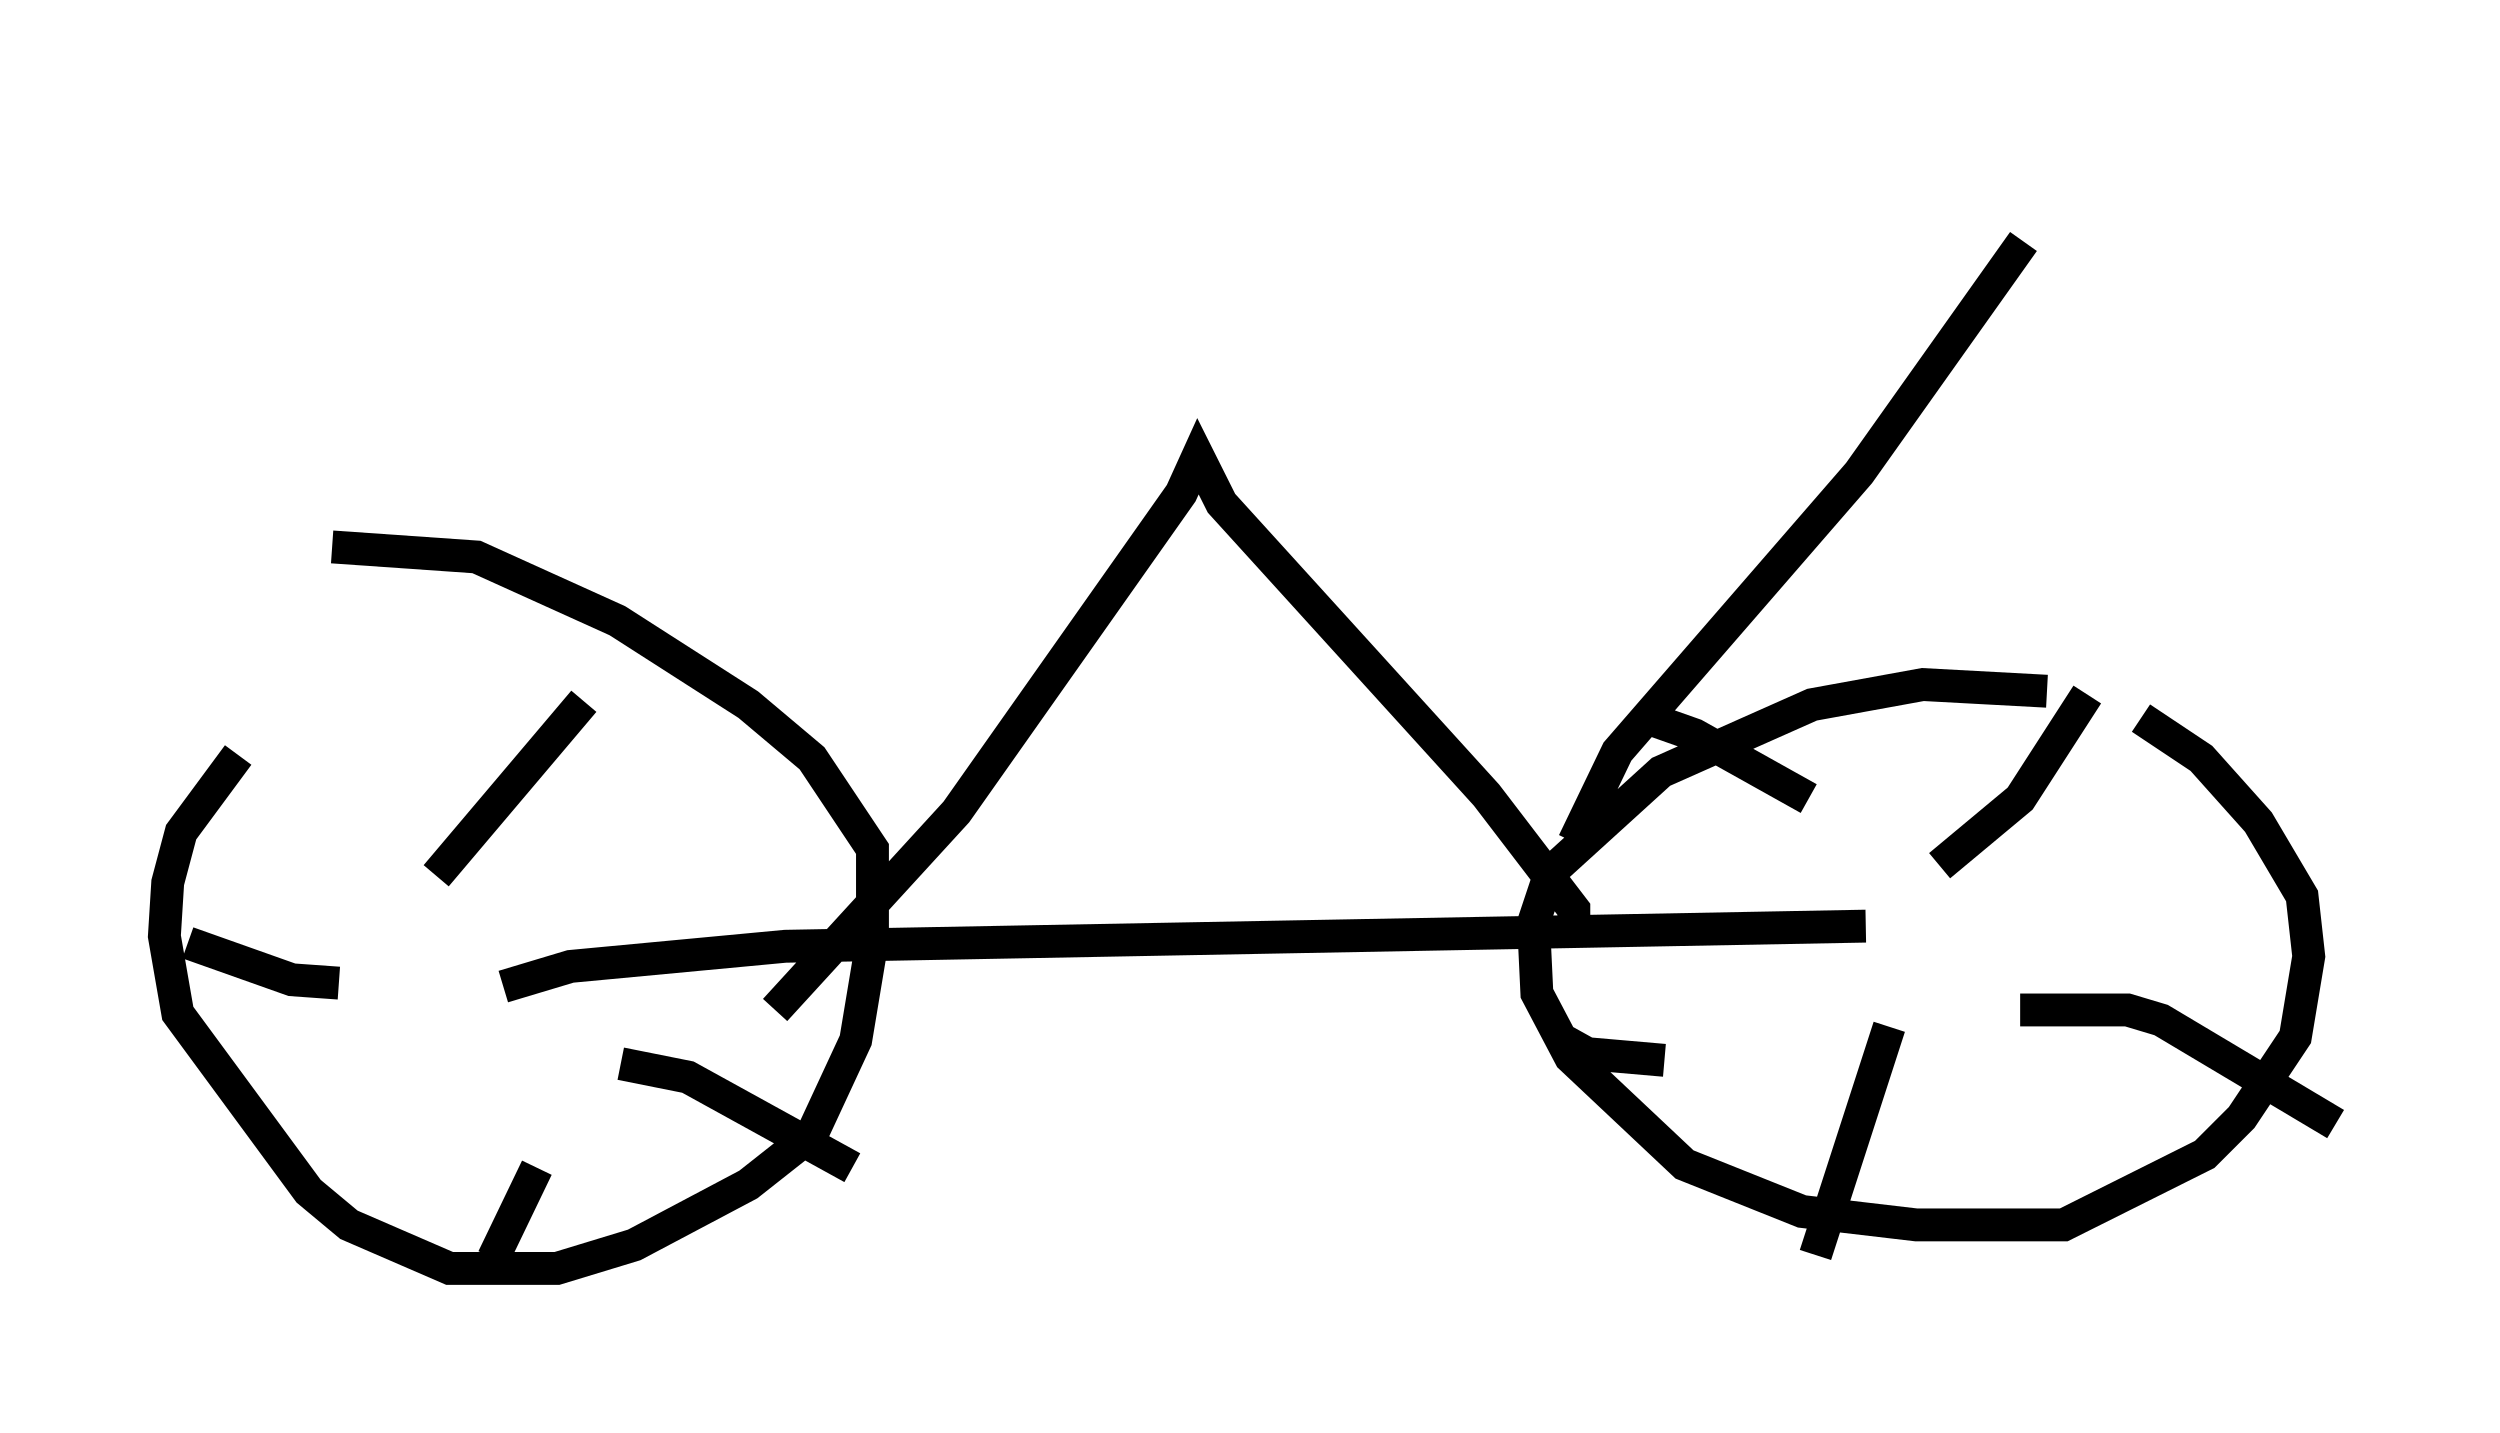 <?xml version="1.0" encoding="utf-8" ?>
<svg baseProfile="full" height="43.586" version="1.1" width="76.049" xmlns="http://www.w3.org/2000/svg" xmlns:ev="http://www.w3.org/2001/xml-events" xmlns:xlink="http://www.w3.org/1999/xlink"><defs /><rect fill="white" height="43.586" width="76.049" x="0" y="0" /><path d="M12.758, 19.394 m-5.513, 3.573 l-1.735, 2.348 -0.408, 1.531 l-0.102, 1.633 0.408, 2.348 l3.981, 5.41 1.225, 1.021 l3.063, 1.327 3.267, 0.0 l2.348, -0.715 3.471, -1.838 l1.94, -1.531 1.327, -2.858 l0.51, -3.063 0.0, -2.756 l-1.838, -2.756 -1.94, -1.633 l-3.981, -2.552 -4.288, -1.94 l-4.39, -0.306 m52.165, 4.39 l-3.777, -0.204 -3.369, 0.613 l-4.594, 2.042 -3.369, 3.063 l-0.51, 1.531 0.102, 2.144 l1.021, 1.94 3.471, 3.267 l3.573, 1.429 3.471, 0.408 l4.492, 0.0 4.288, -2.144 l1.123, -1.123 1.633, -2.45 l0.408, -2.45 -0.204, -1.838 l-1.327, -2.246 -1.735, -1.94 l-1.838, -1.225 m-49.817, 8.167 l2.042, -0.613 6.533, -0.613 l32.871, -0.613 m2.246, -1.838 l2.45, -2.042 2.042, -3.165 m-2.042, 9.596 l3.267, 0.0 1.021, 0.306 l5.308, 3.165 m-13.577, -2.96 l-2.246, 6.942 m-4.594, -5.921 l-2.348, -0.204 -0.919, -0.51 m7.656, -7.248 l-3.471, -1.94 -1.735, -0.613 m-36.546, 4.9 l4.492, -5.308 m1.123, 11.025 l2.042, 0.408 5.002, 2.756 m-9.596, 0.0 l-1.327, 2.756 m-4.696, -8.371 l-1.429, -0.102 -3.165, -1.123 m42.161, -0.306 l0.0, -0.715 -2.654, -3.471 l-8.065, -8.881 -0.715, -1.429 l-0.51, 1.123 -6.84, 9.698 l-5.513, 6.023 m24.296, -5.104 l1.327, -2.756 7.35, -8.473 l5.002, -7.044 m0.51, -2.348 " fill="none" stroke="black" stroke-width="1" /></svg>